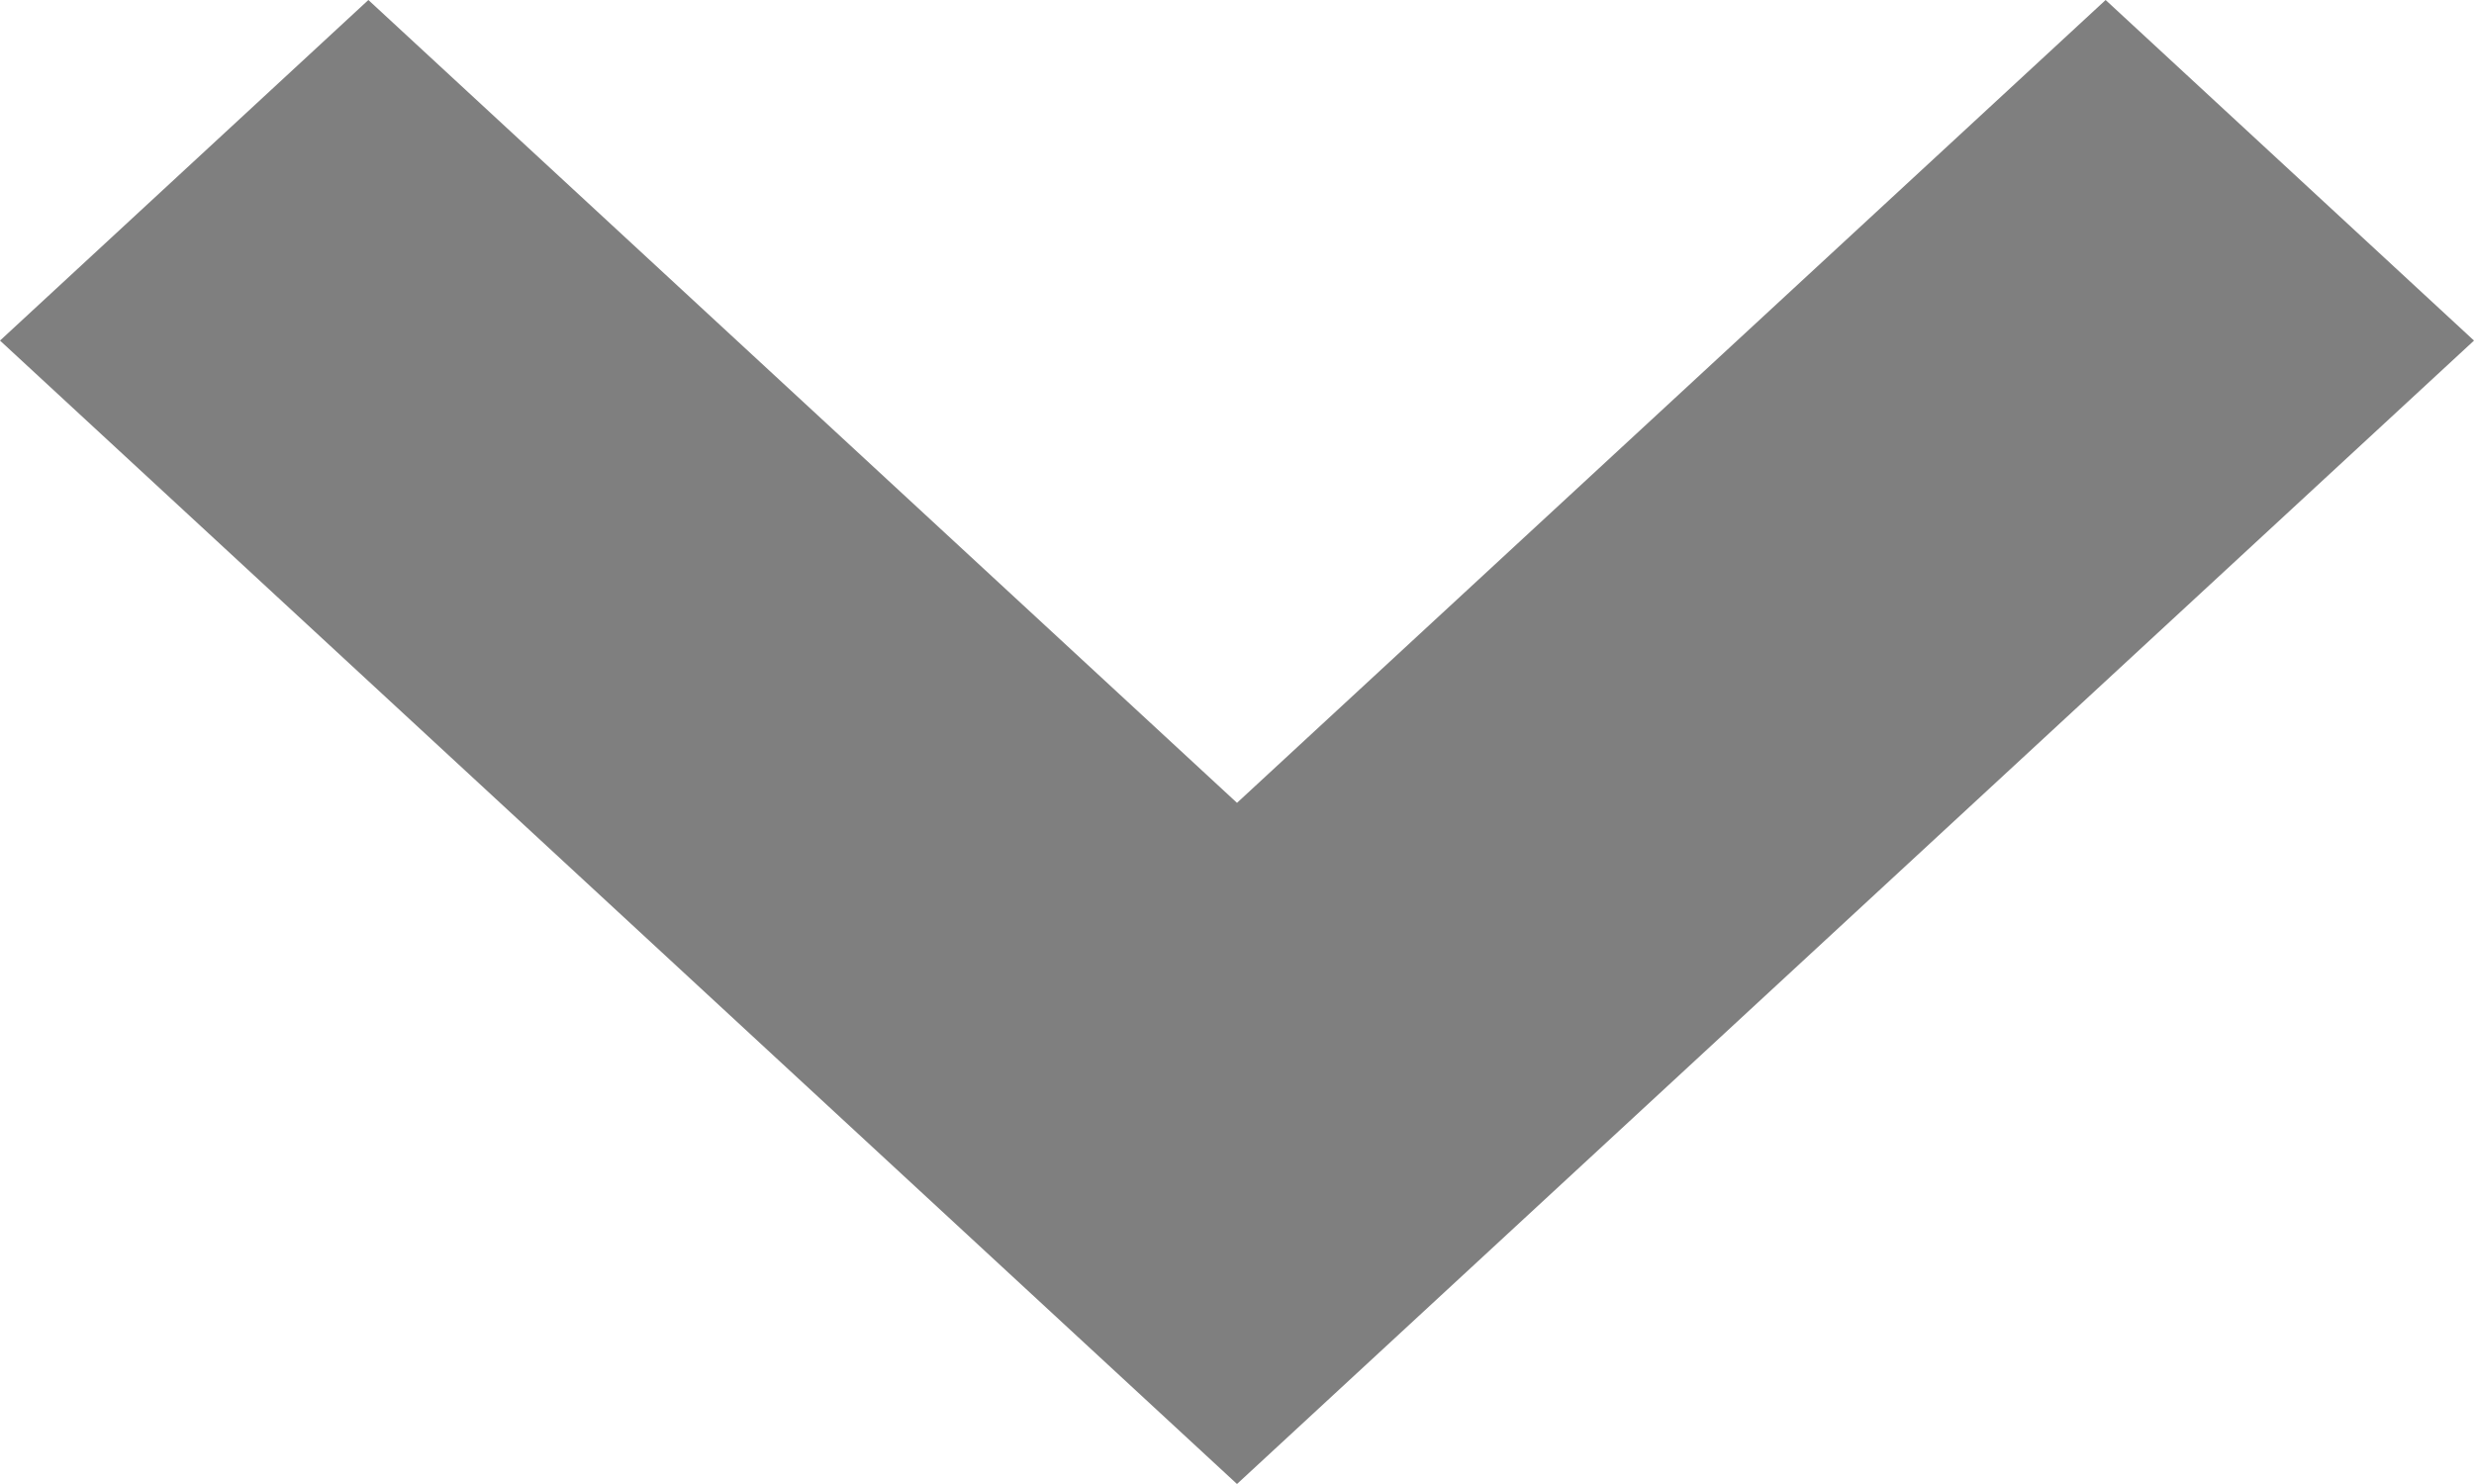 <svg width="10" height="6" viewBox="0 0 10 6" fill="none" xmlns="http://www.w3.org/2000/svg">
<path fill-rule="evenodd" clip-rule="evenodd" d="M5 6L0 1.377L1.489 0L5 3.246L8.511 0L10 1.377L5 6Z" fill="black" fill-opacity="0.5"/>
</svg>
